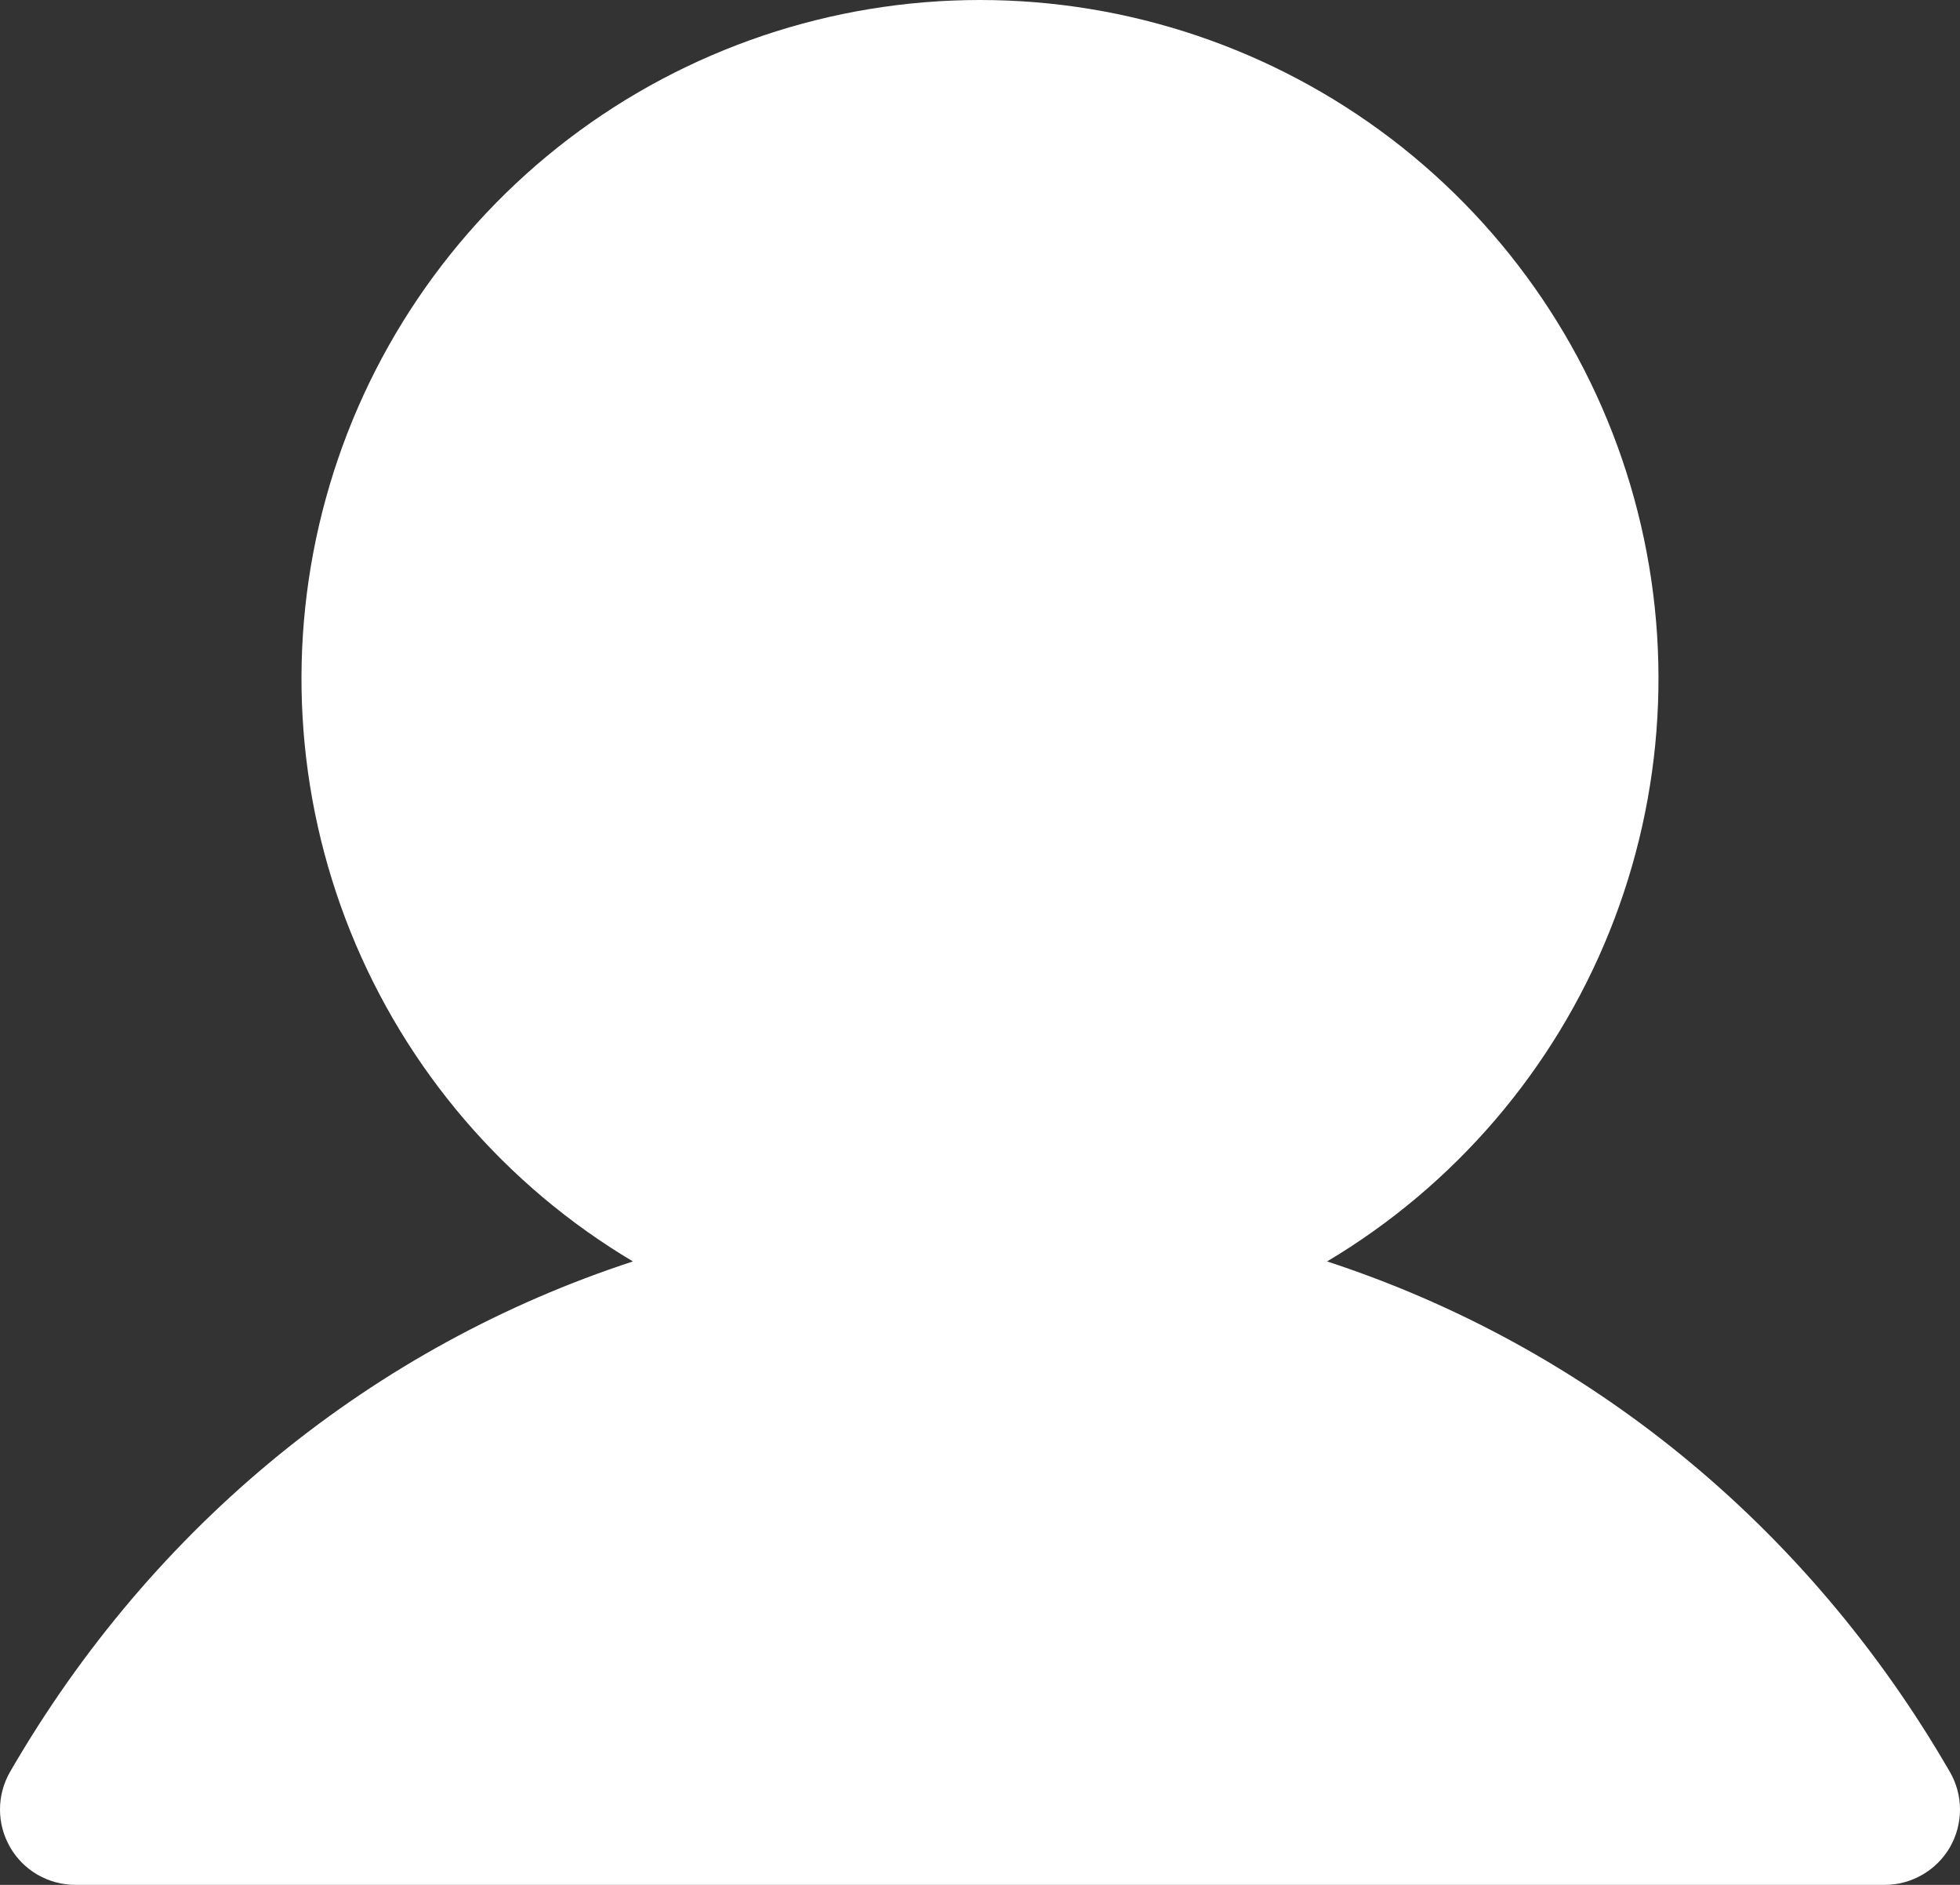 <svg width="26" height="25" viewBox="0 0 26 25" fill="none" xmlns="http://www.w3.org/2000/svg">
<rect x="0" y="0" width="26" height="25" fill="#333333" stroke="none"/>
<path d="M25.867 24.5C25.779 24.652 25.653 24.778 25.5 24.866C25.348 24.954 25.176 25 25 25H0.999C0.824 25 0.651 24.953 0.499 24.866C0.347 24.778 0.221 24.652 0.134 24.5C0.046 24.348 -4.50128e-05 24.175 3.29665e-08 24C4.50787e-05 23.825 0.046 23.652 0.134 23.5C2.038 20.209 4.972 17.85 8.396 16.731C6.702 15.723 5.386 14.187 4.65 12.359C3.914 10.531 3.799 8.512 4.322 6.612C4.844 4.712 5.977 3.036 7.544 1.841C9.112 0.647 11.029 0 13 0C14.971 0 16.887 0.647 18.455 1.841C20.023 3.036 21.155 4.712 21.678 6.612C22.201 8.512 22.085 10.531 21.349 12.359C20.613 14.187 19.297 15.723 17.604 16.731C21.028 17.85 23.962 20.209 25.865 23.5C25.953 23.652 26 23.825 26 24C26 24.175 25.954 24.348 25.867 24.5Z" fill="white"/>
</svg>
